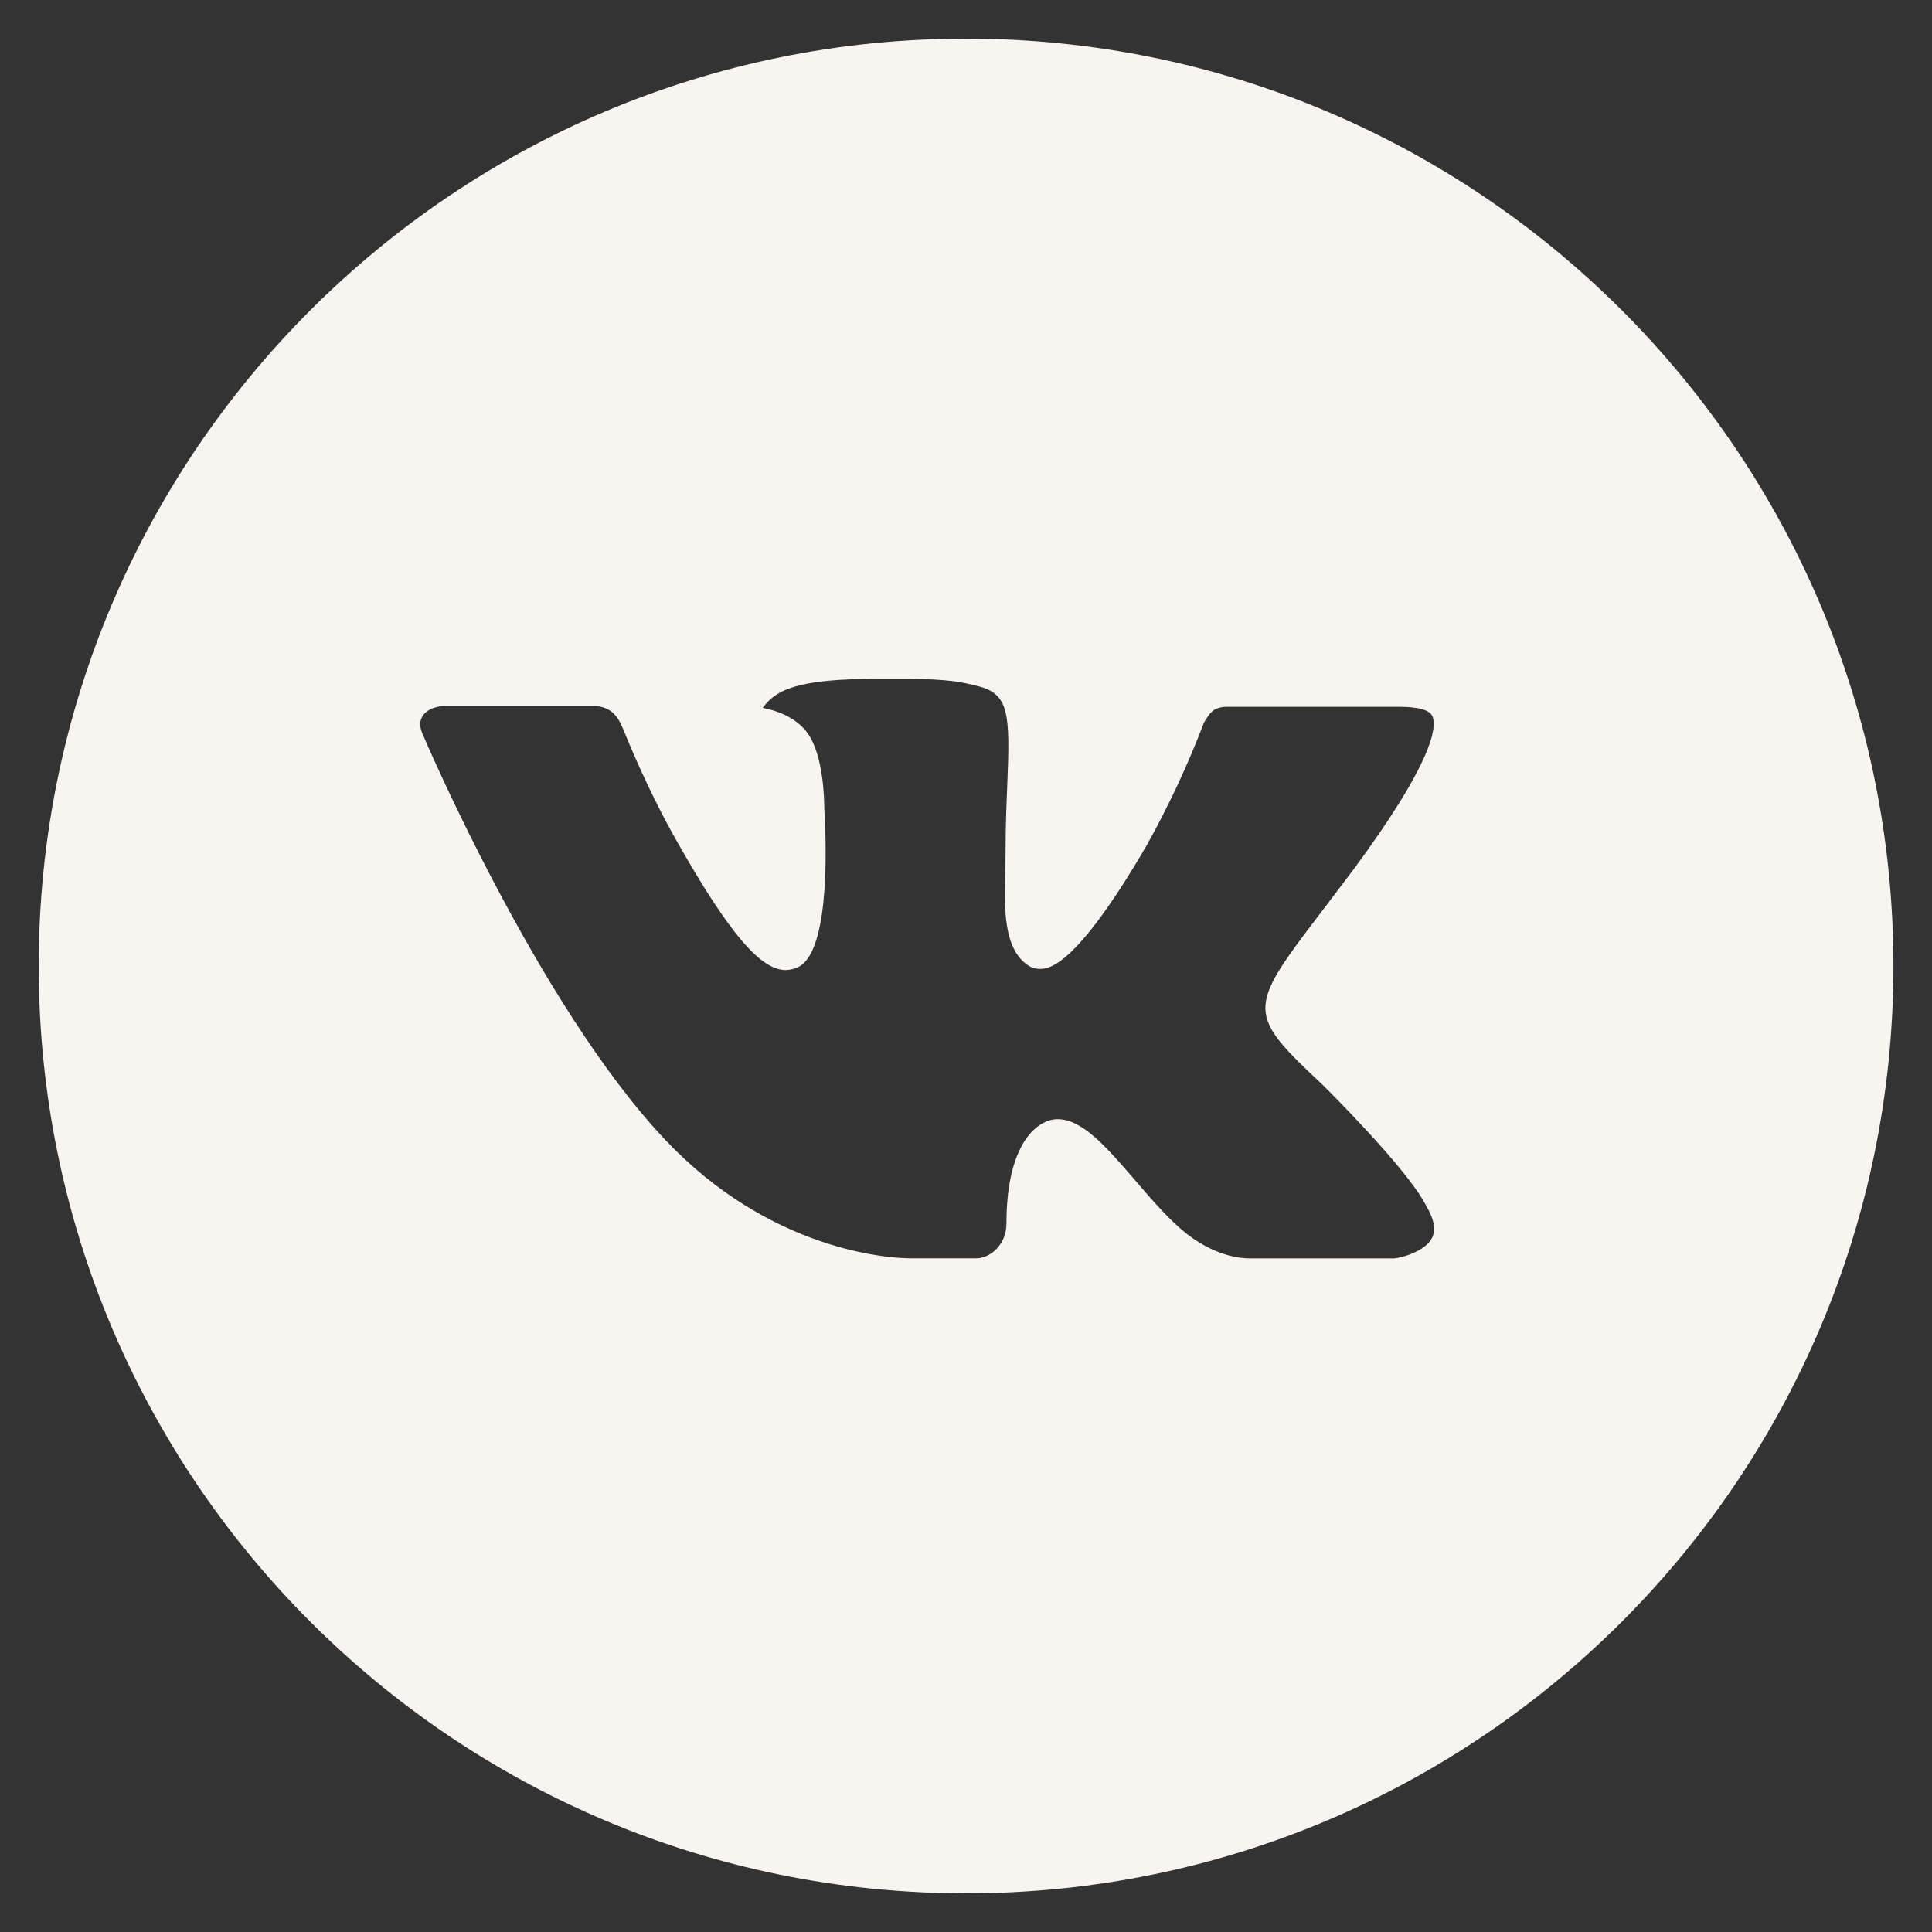 <svg width="30" height="30" viewBox="0 0 30 30" fill="none" xmlns="http://www.w3.org/2000/svg">
<rect x="0" y="0" width="30" height="30" fill="#333333" stroke="none"/>
<path d="M15.001 0.6C7.048 0.6 0.601 7.047 0.601 15C0.601 22.953 7.048 29.4 15.001 29.4C22.954 29.4 29.401 22.953 29.401 15C29.401 7.047 22.954 0.6 15.001 0.6ZM20.539 16.846C20.539 16.846 21.812 18.103 22.126 18.687C22.135 18.699 22.139 18.711 22.142 18.717C22.27 18.931 22.3 19.098 22.237 19.222C22.132 19.429 21.772 19.531 21.649 19.54H19.399C19.243 19.54 18.916 19.5 18.52 19.227C18.215 19.014 17.915 18.664 17.623 18.324C17.186 17.817 16.808 17.379 16.427 17.379C16.379 17.378 16.331 17.386 16.285 17.401C15.997 17.494 15.628 17.905 15.628 19C15.628 19.342 15.358 19.539 15.167 19.539H14.137C13.786 19.539 11.957 19.416 10.337 17.707C8.354 15.615 6.569 11.418 6.554 11.379C6.442 11.107 6.674 10.962 6.928 10.962H9.2C9.503 10.962 9.602 11.146 9.671 11.31C9.752 11.5 10.049 12.258 10.537 13.11C11.327 14.499 11.812 15.063 12.2 15.063C12.273 15.062 12.345 15.043 12.409 15.009C12.916 14.727 12.821 12.919 12.799 12.544C12.799 12.474 12.797 11.736 12.538 11.382C12.352 11.125 12.035 11.028 11.843 10.992C11.921 10.884 12.023 10.797 12.142 10.738C12.49 10.564 13.117 10.539 13.739 10.539H14.086C14.761 10.548 14.935 10.591 15.179 10.653C15.674 10.771 15.685 11.091 15.641 12.184C15.628 12.495 15.614 12.846 15.614 13.26C15.614 13.35 15.61 13.446 15.61 13.548C15.595 14.104 15.577 14.736 15.97 14.995C16.021 15.027 16.08 15.044 16.141 15.045C16.277 15.045 16.688 15.045 17.801 13.135C18.144 12.521 18.443 11.882 18.694 11.224C18.716 11.185 18.782 11.065 18.86 11.019C18.918 10.989 18.982 10.974 19.046 10.975H21.718C22.009 10.975 22.208 11.019 22.246 11.131C22.312 11.31 22.234 11.854 21.014 13.506L20.47 14.224C19.364 15.673 19.364 15.747 20.539 16.846Z" fill="#F8F4EF"/>
</svg>
